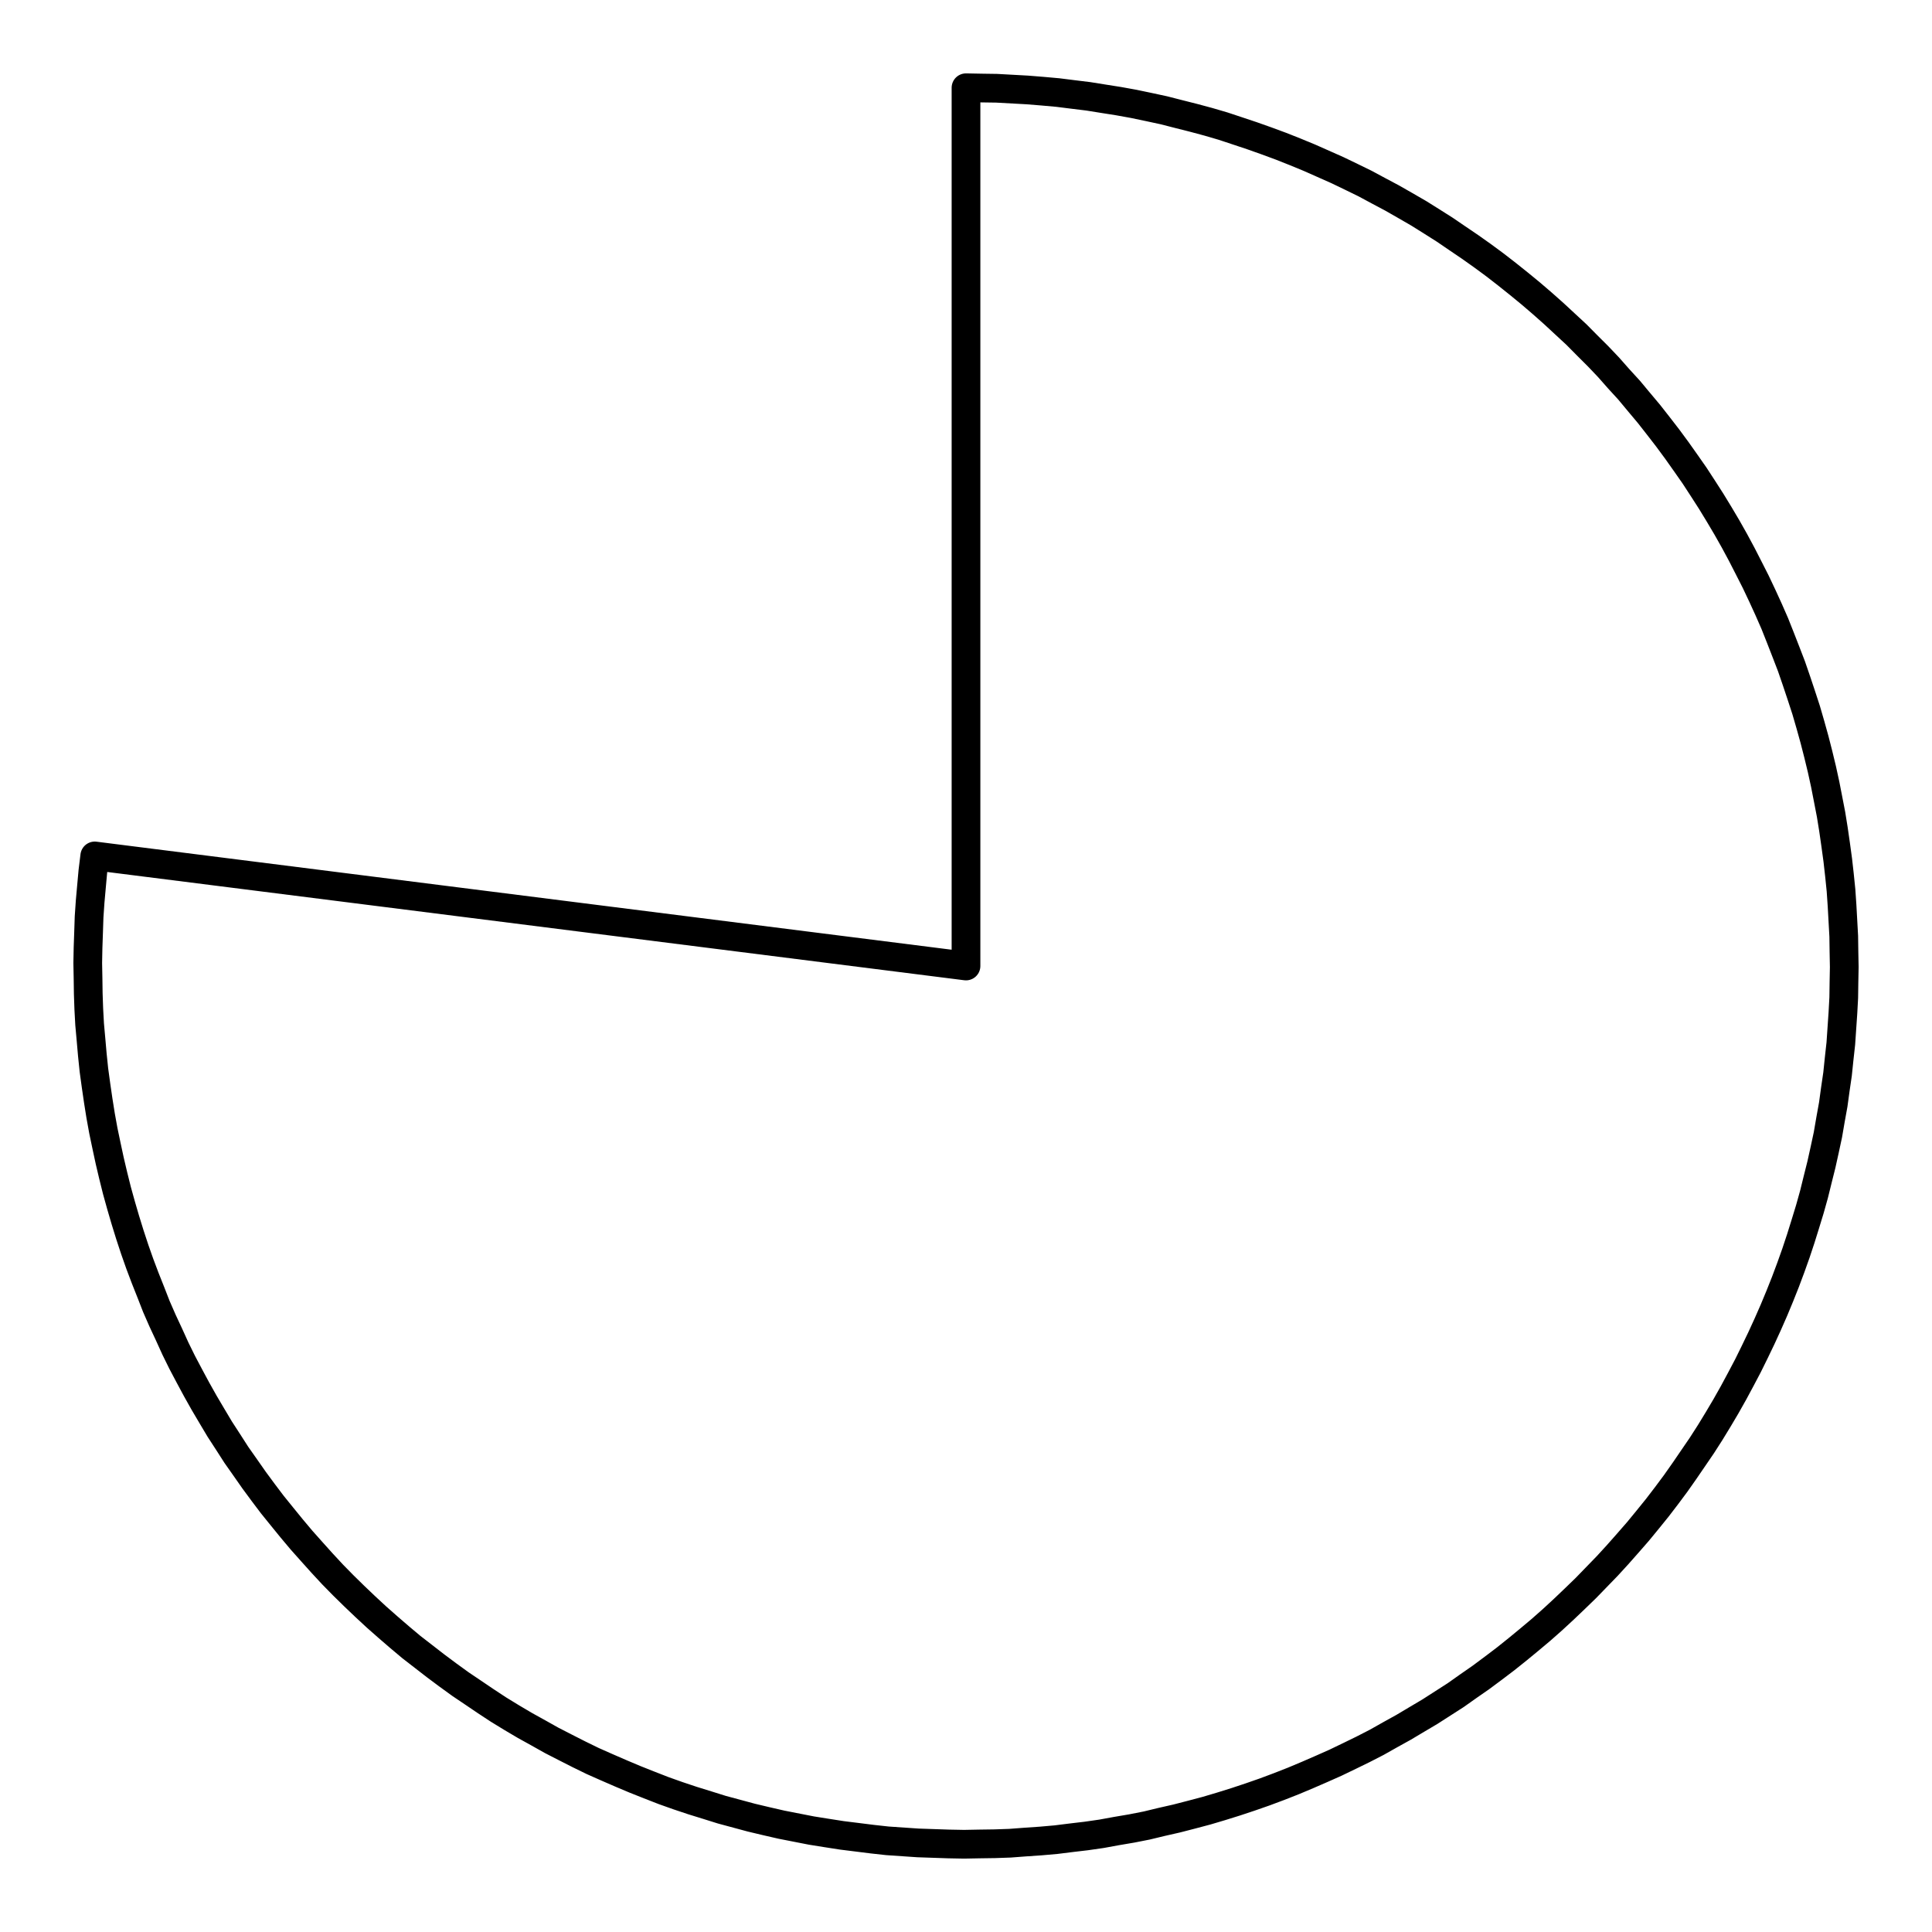 <?xml version="1.0" encoding="UTF-8"?>
<svg xmlns="http://www.w3.org/2000/svg" xmlns:xlink="http://www.w3.org/1999/xlink" width="72pt" height="72pt" viewBox="0 0 72 72" version="1.1">
<g id="surface881">
<path style="fill:none;stroke-width:1.07;stroke-linecap:round;stroke-linejoin:round;stroke:rgb(0%,0%,0%);stroke-opacity:1;stroke-miterlimit:10;" d="M 36 3.27 L 36.57 3.281 L 37.141 3.289 L 38.281 3.352 L 38.852 3.398 L 39.422 3.449 L 39.988 3.52 L 40.559 3.59 L 41.121 3.68 L 41.691 3.77 L 42.25 3.871 L 42.809 3.988 L 43.371 4.109 L 43.922 4.25 L 44.48 4.391 L 45.031 4.539 L 45.578 4.699 L 46.121 4.879 L 46.66 5.059 L 47.199 5.25 L 47.738 5.449 L 48.27 5.66 L 48.801 5.879 L 49.84 6.34 L 50.359 6.59 L 50.871 6.84 L 51.371 7.109 L 51.879 7.379 L 52.371 7.66 L 52.871 7.949 L 53.352 8.25 L 53.84 8.559 L 54.309 8.879 L 54.781 9.199 L 55.25 9.531 L 55.711 9.871 L 56.16 10.219 L 56.609 10.578 L 57.051 10.941 L 57.48 11.309 L 57.91 11.691 L 58.328 12.078 L 58.75 12.469 L 59.148 12.871 L 59.559 13.281 L 59.949 13.691 L 60.328 14.121 L 60.711 14.539 L 61.078 14.98 L 61.449 15.422 L 61.801 15.871 L 62.148 16.32 L 62.488 16.781 L 62.82 17.25 L 63.148 17.719 L 63.461 18.199 L 63.77 18.68 L 64.07 19.172 L 64.359 19.66 L 64.641 20.16 L 64.91 20.66 L 65.172 21.172 L 65.43 21.68 L 65.672 22.191 L 65.91 22.711 L 66.141 23.238 L 66.352 23.77 L 66.559 24.301 L 66.762 24.828 L 66.949 25.371 L 67.129 25.91 L 67.309 26.461 L 67.469 27.012 L 67.621 27.559 L 67.762 28.109 L 67.898 28.672 L 68.02 29.23 L 68.129 29.789 L 68.238 30.352 L 68.328 30.91 L 68.41 31.48 L 68.488 32.051 L 68.551 32.609 L 68.609 33.18 L 68.648 33.75 L 68.711 34.891 L 68.719 35.469 L 68.73 36.039 L 68.719 36.609 L 68.711 37.18 L 68.68 37.75 L 68.602 38.891 L 68.539 39.461 L 68.48 40.031 L 68.398 40.59 L 68.32 41.16 L 68.219 41.719 L 68.121 42.289 L 68 42.852 L 67.879 43.398 L 67.738 43.961 L 67.602 44.512 L 67.449 45.059 L 67.281 45.609 L 67.109 46.16 L 66.93 46.699 L 66.738 47.238 L 66.539 47.77 L 66.328 48.301 L 66.109 48.828 L 65.879 49.352 L 65.641 49.871 L 65.391 50.391 L 65.141 50.898 L 64.871 51.41 L 64.602 51.91 L 64.32 52.41 L 64.031 52.898 L 63.73 53.391 L 63.422 53.871 L 62.781 54.809 L 62.449 55.281 L 62.109 55.738 L 61.762 56.191 L 61.398 56.641 L 61.039 57.078 L 60.66 57.512 L 60.281 57.941 L 59.898 58.359 L 59.102 59.18 L 58.691 59.578 L 58.281 59.969 L 57.859 60.359 L 57.43 60.738 L 56.988 61.109 L 56.551 61.469 L 56.102 61.828 L 55.648 62.172 L 55.191 62.512 L 54.719 62.84 L 54.25 63.172 L 53.289 63.789 L 52.801 64.078 L 52.309 64.371 L 51.809 64.648 L 51.309 64.93 L 50.801 65.191 L 50.289 65.441 L 49.77 65.691 L 49.25 65.922 L 48.73 66.148 L 48.199 66.371 L 47.672 66.578 L 47.129 66.781 L 46.59 66.969 L 46.051 67.148 L 45.5 67.32 L 44.961 67.48 L 44.398 67.629 L 43.852 67.77 L 43.289 67.898 L 42.738 68.031 L 42.18 68.141 L 41.609 68.238 L 41.051 68.34 L 40.48 68.422 L 39.922 68.488 L 39.352 68.559 L 38.781 68.609 L 38.211 68.648 L 37.641 68.691 L 37.07 68.711 L 36.5 68.719 L 35.93 68.73 L 35.352 68.719 L 34.211 68.68 L 33.07 68.602 L 32.5 68.539 L 31.941 68.469 L 31.371 68.398 L 30.801 68.309 L 30.238 68.219 L 29.121 68 L 28.559 67.871 L 28 67.738 L 26.898 67.441 L 26.352 67.27 L 25.809 67.102 L 25.27 66.922 L 24.73 66.73 L 24.191 66.52 L 23.66 66.309 L 23.141 66.09 L 22.609 65.859 L 22.09 65.629 L 21.578 65.379 L 21.07 65.121 L 20.559 64.859 L 20.059 64.578 L 19.559 64.301 L 19.07 64.012 L 18.578 63.711 L 18.102 63.398 L 17.629 63.078 L 17.16 62.762 L 16.691 62.422 L 16.23 62.078 L 15.781 61.73 L 15.328 61.379 L 14.891 61.012 L 14.461 60.641 L 14.031 60.262 L 13.609 59.871 L 13.199 59.48 L 12.789 59.078 L 12.391 58.672 L 12 58.25 L 11.621 57.828 L 11.238 57.398 L 10.871 56.961 L 10.512 56.52 L 10.148 56.07 L 9.809 55.621 L 9.469 55.16 L 9.141 54.691 L 8.809 54.219 L 8.5 53.738 L 8.191 53.262 L 7.898 52.77 L 7.609 52.281 L 7.328 51.781 L 7.059 51.281 L 6.789 50.77 L 6.539 50.262 L 6.301 49.738 L 6.059 49.219 L 5.828 48.691 L 5.621 48.16 L 5.41 47.629 L 5.211 47.102 L 5.02 46.559 L 4.84 46.012 L 4.672 45.469 L 4.512 44.922 L 4.359 44.371 L 4.219 43.809 L 4.09 43.262 L 3.969 42.699 L 3.852 42.141 L 3.75 41.578 L 3.66 41.012 L 3.578 40.449 L 3.5 39.879 L 3.441 39.309 L 3.391 38.738 L 3.34 38.172 L 3.309 37.602 L 3.289 37.031 L 3.281 36.461 L 3.27 35.891 L 3.281 35.32 L 3.301 34.75 L 3.32 34.172 L 3.359 33.602 L 3.41 33.031 L 3.461 32.469 L 3.531 31.898 L 36 36 L 36 3.27 "/>
</g>
</svg>
